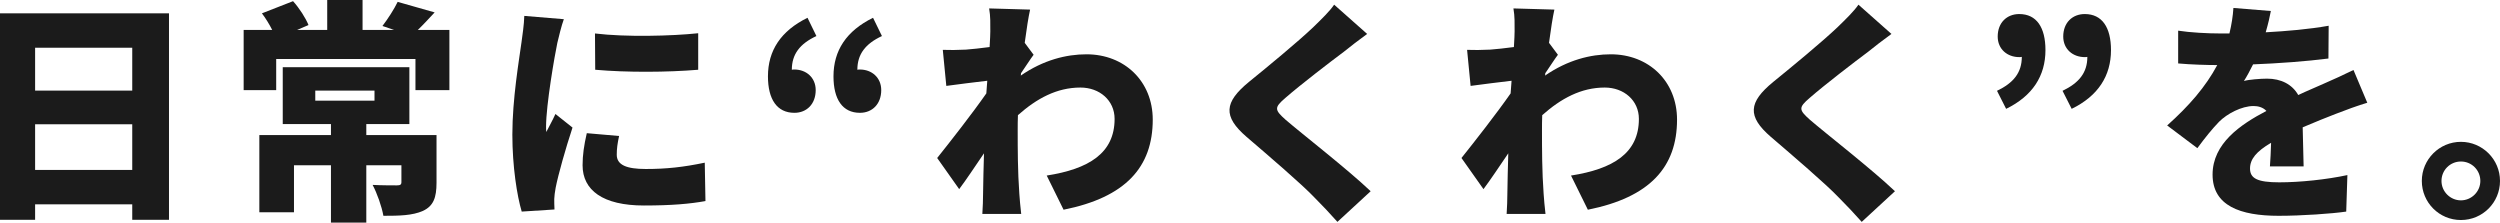 <?xml version="1.0" encoding="UTF-8"?><svg id="_レイヤー_2" xmlns="http://www.w3.org/2000/svg" viewBox="0 0 961.29 85.59"><defs><style>.cls-1{fill:#1b1b1b;}</style></defs><g id="_レイヤー_1-2"><g><path class="cls-1" d="M64.98,5.13V84.51h-14.13v-5.94H13.5v5.94H0V5.13H64.98ZM13.5,18.36v16.47H50.85V18.36H13.5Zm37.35,46.98v-17.55H13.5v17.55H50.85Z"/><path class="cls-1" d="M172.8,11.52v23.13h-13.05v-11.97h-53.55v11.97h-12.51V11.52h10.98c-1.08-2.16-2.52-4.5-3.96-6.39L112.68,.45c2.43,2.7,4.86,6.48,5.94,9.18l-4.41,1.89h11.61V0h13.59V11.52h12.15l-4.5-1.53c2.07-2.7,4.5-6.48,5.85-9.27l14.22,4.05c-2.34,2.52-4.5,4.86-6.48,6.75h12.15Zm-4.95,58.77c0,5.67-1.17,8.91-5.22,10.8-4.05,1.8-9.09,1.89-15.21,1.89-.63-3.6-2.43-8.64-4.14-11.88,3.24,.18,8.1,.18,9.27,.18,1.35,0,1.8-.27,1.8-1.26v-6.48h-13.5v22.05h-13.59v-22.05h-14.22v18.09h-13.32v-29.7h27.54v-4.23h-18.54V25.83h48.69v21.87h-16.56v4.23h27v18.36Zm-46.62-31.59h22.77v-3.87h-22.77v3.87Z"/><path class="cls-1" d="M214.29,16.56c-.99,4.68-4.32,23.76-4.32,32.13,0,.27,0,1.71,.09,2.07,1.26-2.52,2.34-4.32,3.51-6.93l6.57,5.22c-2.7,8.19-5.49,18.09-6.48,23.13-.27,1.35-.54,3.51-.54,4.32,0,.99,0,2.61,.09,4.05l-12.6,.81c-1.8-6.03-3.6-17.37-3.6-29.61,0-13.77,2.61-28.8,3.51-35.46,.36-2.7,.99-6.75,1.08-10.17l15.21,1.26c-.81,2.07-2.16,7.56-2.52,9.18Zm22.86,42.93c0,3.96,3.78,5.49,11.16,5.49,8.01,0,14.49-.72,22.68-2.43l.27,14.76c-5.94,1.08-13.05,1.71-23.67,1.71-15.75,0-23.58-5.85-23.58-15.48,0-3.87,.54-7.65,1.62-12.33l12.42,1.08c-.63,2.88-.9,4.86-.9,7.2Zm31.32-46.71v14.04c-11.79,.99-27.54,1.08-39.6,0l-.09-13.95c11.79,1.44,29.61,.99,39.69-.09Z"/><path class="cls-1" d="M295.29,29.34c0-9.9,4.95-17.46,15.21-22.5l3.42,7.02c-6.39,2.97-9.45,7.02-9.45,12.96,.36-.09,.63-.09,.99-.09,4.5,0,8.19,3.06,8.19,7.92,0,5.31-3.42,8.73-8.19,8.73-6.66,0-10.17-5.13-10.17-14.04Zm25.2,0c0-9.9,4.95-17.46,15.21-22.5l3.42,7.02c-6.39,2.97-9.45,7.02-9.45,12.96,.36-.09,.63-.09,.99-.09,4.5,0,8.19,3.06,8.19,7.92,0,5.31-3.42,8.73-8.19,8.73-6.66,0-10.17-5.13-10.17-14.04Z"/><path class="cls-1" d="M380.34,3.24l15.75,.45c-.63,2.79-1.35,7.38-2.07,12.78l3.42,4.59c-1.17,1.53-3.24,4.77-4.86,7.11,0,.36,0,.63-.09,.9,8.73-6.03,17.55-8.19,25.29-8.19,14.58,0,25.47,10.35,25.47,25.11,0,18.27-10.44,29.88-34.29,34.65l-6.48-13.14c16.11-2.52,26.1-8.55,26.1-21.78,0-7.11-5.76-12.06-13.14-12.06-9.09,0-16.83,4.23-24.03,10.62-.09,2.07-.09,4.05-.09,5.94,0,6.84,0,15.66,.63,24.3,.09,1.62,.45,5.49,.72,7.74h-14.94c.18-2.34,.27-6.03,.27-7.47,.09-5.4,.18-10.17,.36-15.84-3.42,5.04-7.02,10.44-9.54,13.77l-8.46-11.97c5.04-6.3,13.5-17.1,18.9-24.84,.09-1.62,.27-3.24,.36-4.86-4.68,.54-11.07,1.35-15.75,1.98l-1.35-13.86c2.88,.09,5.13,.09,8.91-.09,2.43-.18,5.67-.54,9.09-.99,.18-2.88,.27-5.13,.27-6.03,0-2.88,.09-5.76-.45-8.82Z"/><path class="cls-1" d="M516.87,19.8c-5.67,4.23-16.92,12.87-22.59,17.82-4.41,3.78-4.23,4.59,.09,8.46,5.94,5.13,23.67,18.9,32.67,27.45l-12.78,11.79c-2.88-3.24-5.85-6.39-8.82-9.36-4.95-5.22-17.91-16.29-26.1-23.31-9.18-7.92-8.64-13.32,.9-21.15,7.2-5.85,18.81-15.39,24.84-21.15,3.06-2.97,6.3-6.12,7.92-8.55l12.69,11.25c-3.33,2.43-6.39,4.77-8.82,6.75Z"/><path class="cls-1" d="M581.94,3.24l15.75,.45c-.63,2.79-1.35,7.38-2.07,12.78l3.42,4.59c-1.17,1.53-3.24,4.77-4.86,7.11,0,.36,0,.63-.09,.9,8.73-6.03,17.55-8.19,25.29-8.19,14.58,0,25.47,10.35,25.47,25.11,0,18.27-10.44,29.88-34.29,34.65l-6.48-13.14c16.11-2.52,26.1-8.55,26.1-21.78,0-7.11-5.76-12.06-13.14-12.06-9.09,0-16.83,4.23-24.03,10.62-.09,2.07-.09,4.05-.09,5.94,0,6.84,0,15.66,.63,24.3,.09,1.62,.45,5.49,.72,7.74h-14.94c.18-2.34,.27-6.03,.27-7.47,.09-5.4,.18-10.17,.36-15.84-3.42,5.04-7.02,10.44-9.54,13.77l-8.46-11.97c5.04-6.3,13.5-17.1,18.9-24.84,.09-1.62,.27-3.24,.36-4.86-4.68,.54-11.07,1.35-15.75,1.98l-1.35-13.86c2.88,.09,5.13,.09,8.91-.09,2.43-.18,5.67-.54,9.09-.99,.18-2.88,.27-5.13,.27-6.03,0-2.88,.09-5.76-.45-8.82Z"/><path class="cls-1" d="M718.47,19.8c-5.67,4.23-16.92,12.87-22.59,17.82-4.41,3.78-4.23,4.59,.09,8.46,5.94,5.13,23.67,18.9,32.67,27.45l-12.78,11.79c-2.88-3.24-5.85-6.39-8.82-9.36-4.95-5.22-17.91-16.29-26.1-23.31-9.18-7.92-8.64-13.32,.9-21.15,7.2-5.85,18.81-15.39,24.84-21.15,3.06-2.97,6.3-6.12,7.92-8.55l12.69,11.25c-3.33,2.43-6.39,4.77-8.82,6.75Z"/><path class="cls-1" d="M767.88,34.92c6.39-3.06,9.54-7.02,9.54-13.05-.36,.09-.63,.09-.99,.09-4.59,0-8.28-3.06-8.28-7.92,0-5.31,3.51-8.64,8.28-8.64,6.66,0,10.08,5.13,10.08,13.86,0,9.9-4.95,17.64-15.12,22.59l-3.51-6.93Zm25.2,0c6.39-3.06,9.54-7.02,9.54-13.05-.36,.09-.63,.09-.99,.09-4.59,0-8.28-3.06-8.28-7.92,0-5.31,3.51-8.64,8.28-8.64,6.66,0,10.08,5.13,10.08,13.86,0,9.9-4.95,17.64-15.12,22.59l-3.51-6.93Z"/><path class="cls-1" d="M871.2,12.42c8.1-.45,16.65-1.17,24.21-2.52l-.09,12.6c-8.37,1.08-19.44,1.89-28.98,2.25-1.17,2.34-2.34,4.59-3.51,6.39,1.8-.54,6.39-.9,8.91-.9,5.31,0,9.63,2.16,11.97,6.3,3.6-1.71,6.57-2.88,9.72-4.32,3.96-1.71,7.65-3.42,11.52-5.31l5.31,12.6c-3.15,.9-8.82,2.97-12.24,4.32-3.42,1.35-7.83,3.06-12.6,5.13,.09,4.95,.27,10.98,.36,15.03h-12.96c.18-2.34,.36-5.67,.45-9.09-5.67,3.33-8.1,6.3-8.1,9.9,0,3.78,2.79,5.31,11.25,5.31,8.01,0,18.27-1.08,26.19-2.79l-.45,14.04c-5.49,.81-17.1,1.62-26.01,1.62-14.76,0-25.38-3.87-25.38-15.84s10.71-19.26,20.7-24.48c-1.35-1.44-3.24-1.89-4.95-1.89-4.59,0-10.17,2.97-13.23,6.03-2.7,2.79-5.31,6.03-8.37,10.17l-11.61-8.73c8.46-7.56,14.85-14.94,19.26-23.22-3.69,0-10.26-.18-15.03-.63V11.79c4.5,.72,11.34,1.08,16.2,1.08h3.51c.81-3.33,1.35-6.75,1.53-9.81l14.4,1.17c-.36,1.98-.99,4.77-1.98,8.19Z"/><path class="cls-1" d="M961.29,69.57c0,8.28-6.66,15.03-15.03,15.03s-15.03-6.75-15.03-15.03,6.75-15.03,15.03-15.03,15.03,6.75,15.03,15.03Zm-7.56,0c0-4.14-3.33-7.47-7.47-7.47s-7.47,3.33-7.47,7.47,3.42,7.47,7.47,7.47,7.47-3.33,7.47-7.47Z"/></g></g></svg>